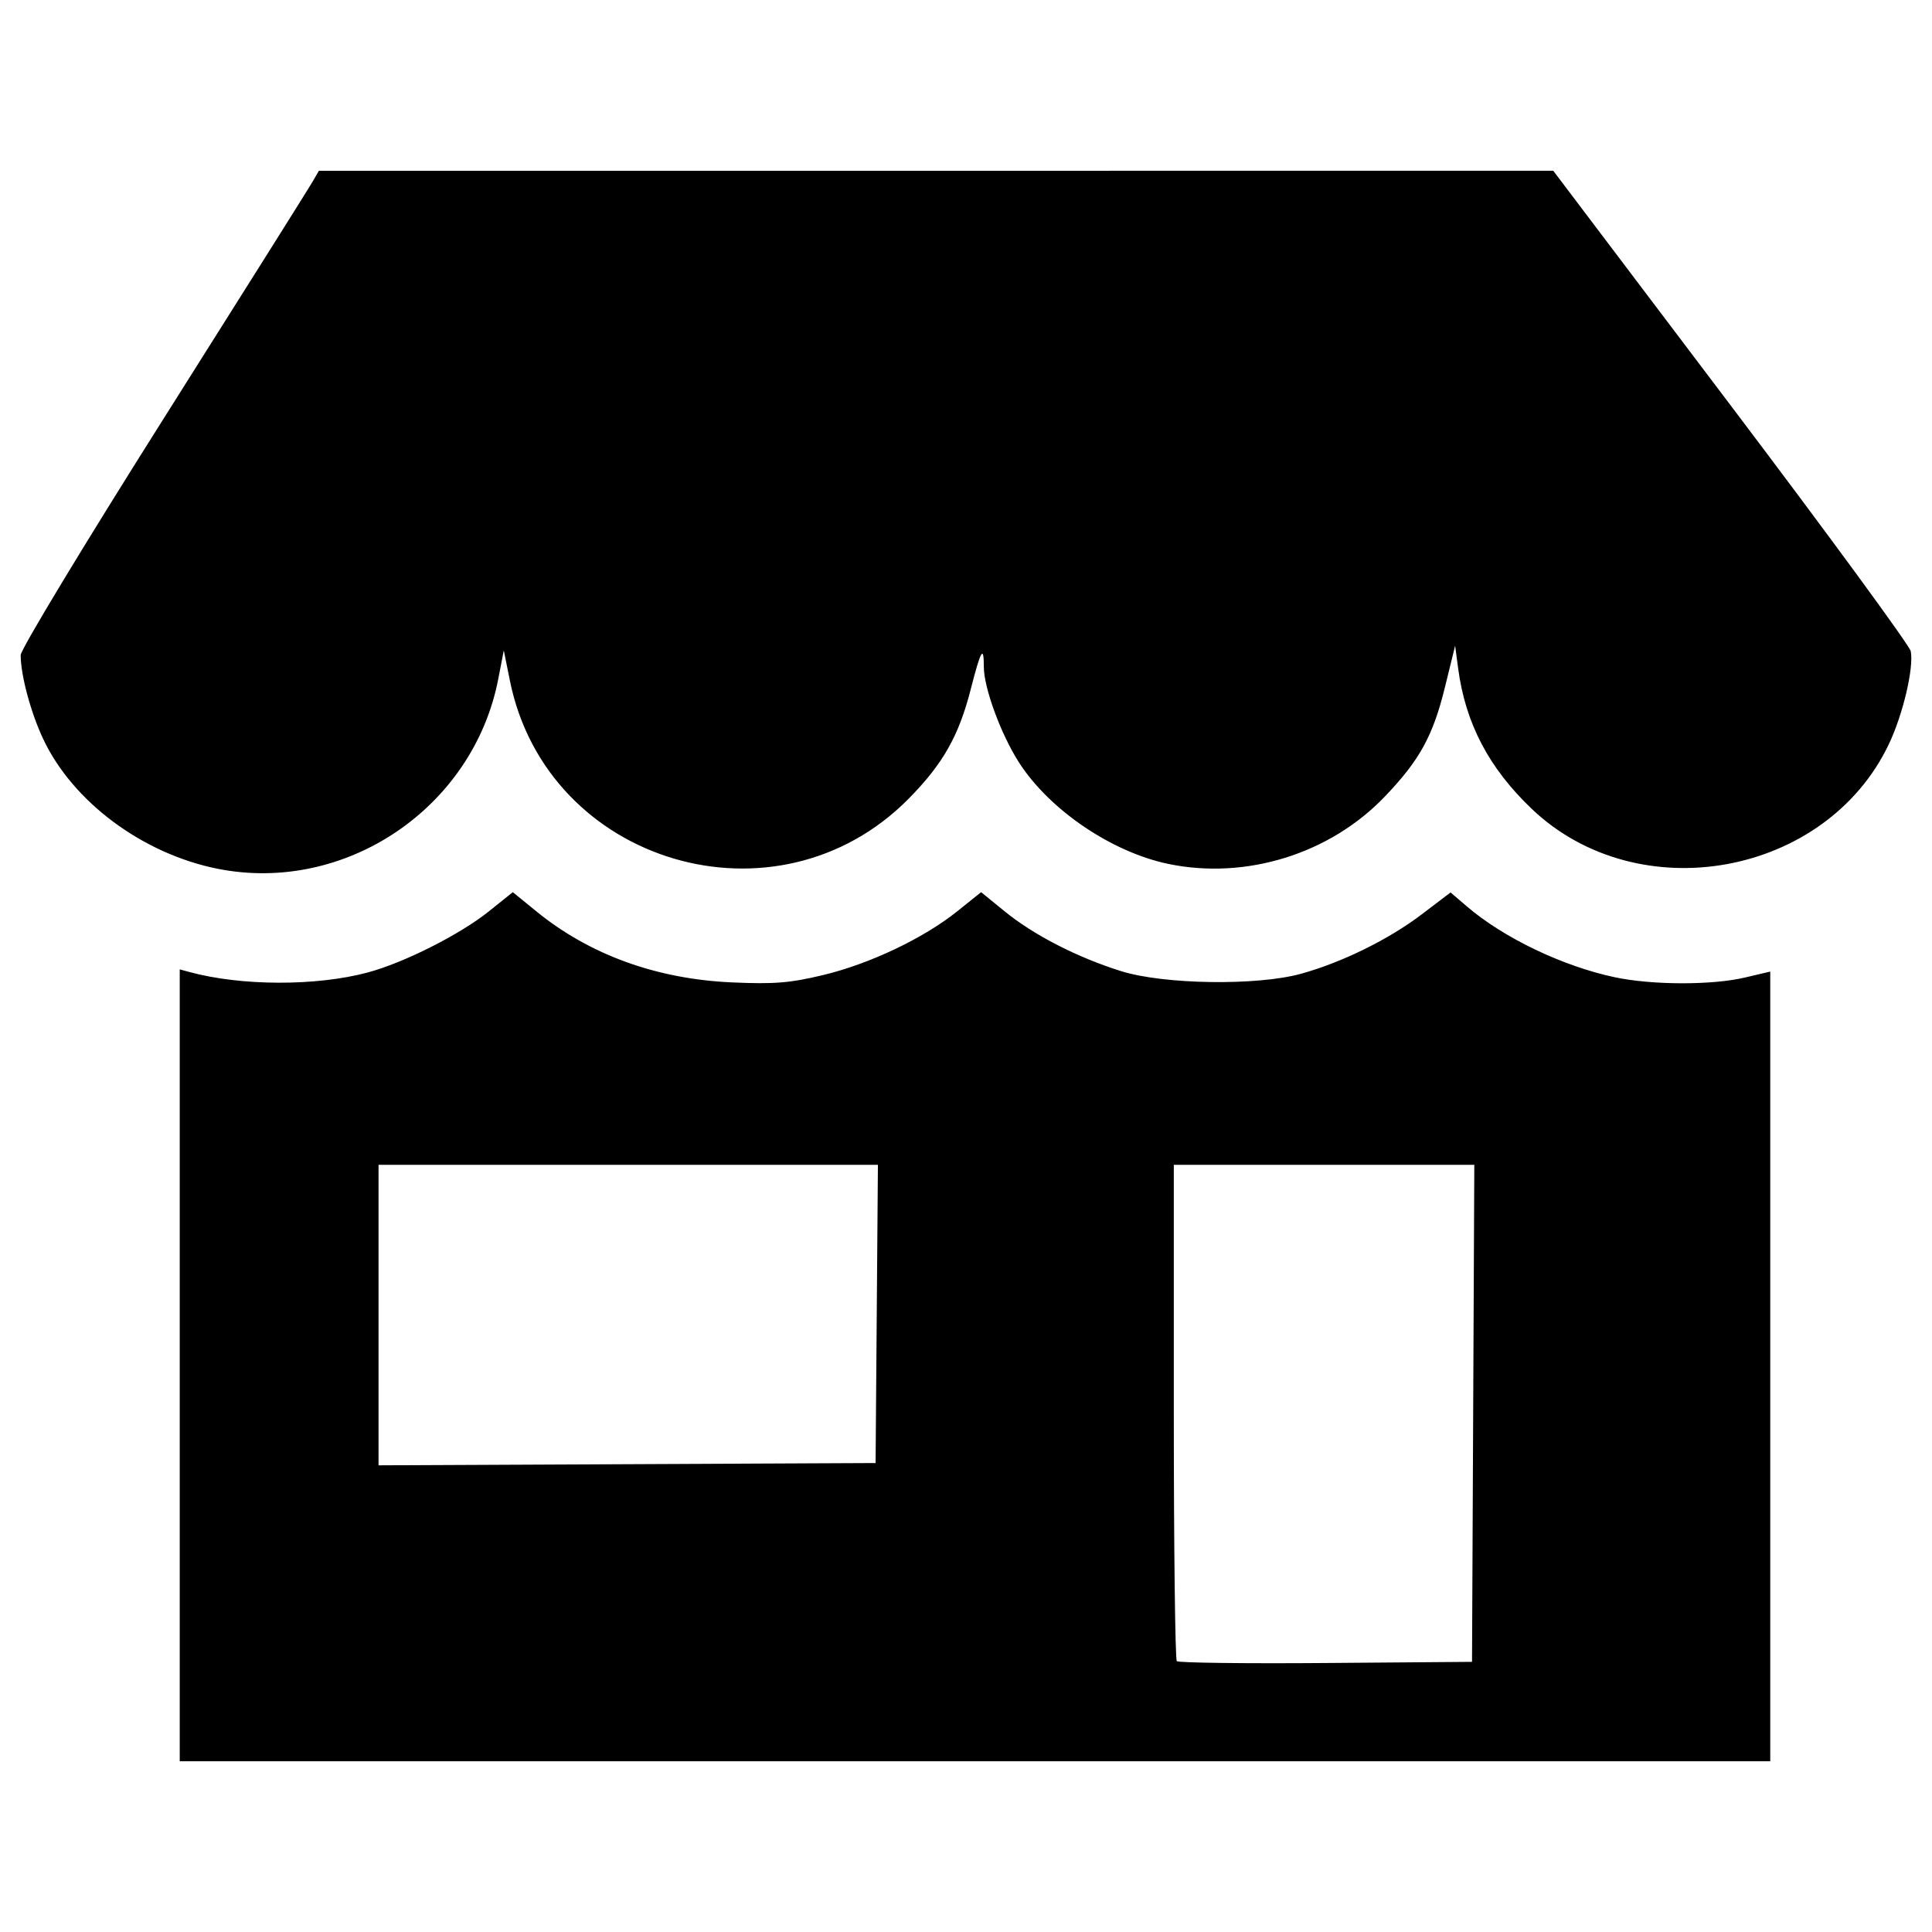<?xml version="1.0" encoding="UTF-8" standalone="no"?>
<!-- Created with Inkscape (http://www.inkscape.org/) -->

<svg
   version="1.1"
   id="svg513"
   width="560"
   height="560"
   viewBox="0 0 560 560"
   xmlns="http://www.w3.org/2000/svg"
   xmlns:svg="http://www.w3.org/2000/svg">
  <defs
     id="defs517" />
  <g
     id="g519">
    <path
       style="fill:#000000;stroke-width:1.281"
       d="M 52.098,395.745 V 280.981 l 2.881,0.781 c 14.958,4.056 36.643,4.112 51.544,0.133 10.526,-2.81 26.749,-10.985 35.144,-17.71 l 6.971,-5.583 6.875,5.599 c 15.409,12.551 34.791,19.581 56.661,20.553 12.205,0.542 16.701,0.184 26.252,-2.09 13.547,-3.225 29.212,-10.651 38.986,-18.479 l 6.971,-5.583 6.875,5.599 c 8.407,6.848 20.958,13.29 33.665,17.281 12.412,3.898 39.435,4.296 52.189,0.769 11.862,-3.28 25.385,-9.932 34.928,-17.181 l 8.415,-6.392 4.583,3.937 c 10.727,9.214 27.849,17.431 43.019,20.647 10.825,2.294 28.144,2.334 37.696,0.086 l 7.363,-1.733 V 396.062 510.508 H 282.606 52.098 V 395.745 Z m 374.907,13.916 0.331,-72.034 h -43.551 -43.551 v 71.5 c 0,39.325 0.392,71.892 0.871,72.371 0.479,0.479 19.928,0.719 43.22,0.534 l 42.35,-0.337 z m -172.875,-28.814 0.337,-43.22 h -72.371 -72.371 v 43.551 43.551 l 72.034,-0.331 72.034,-0.331 z M 62.983,251.798 C 41.29,247.444 21.099,232.409 12.532,214.229 8.907,206.536 5.996,195.691 5.996,189.879 c 0,-1.618 18.304,-31.908 41.17,-68.129 C 69.809,85.881 89.259,54.953 90.386,53.021 l 2.05,-3.514 178.89,-0.008 178.89,-0.008 51.532,68.161 c 28.342,37.488 51.786,69.491 52.097,71.118 0.92,4.815 -2.251,18.288 -6.325,26.875 -18.209,38.372 -72.667,48.253 -103.556,18.79 -12.416,-11.843 -19.203,-24.797 -21.31,-40.673 l -0.877,-6.606 -2.931,11.946 c -3.489,14.223 -7.331,21.217 -17.47,31.81 -15.885,16.595 -40.2,24.163 -62.679,19.51 -16.452,-3.406 -34.521,-15.675 -43.352,-29.437 -5.222,-8.138 -10.176,-21.623 -10.176,-27.698 0,-6.444 -0.869,-4.95 -3.811,6.554 -3.447,13.479 -8.063,21.612 -17.958,31.644 -38.193,38.72 -104.848,19.012 -115.599,-34.179 l -1.776,-8.786 -1.601,8.282 c -7.22,37.356 -44.363,62.439 -81.441,54.996 z"
       id="path640" />
  </g>
</svg>
